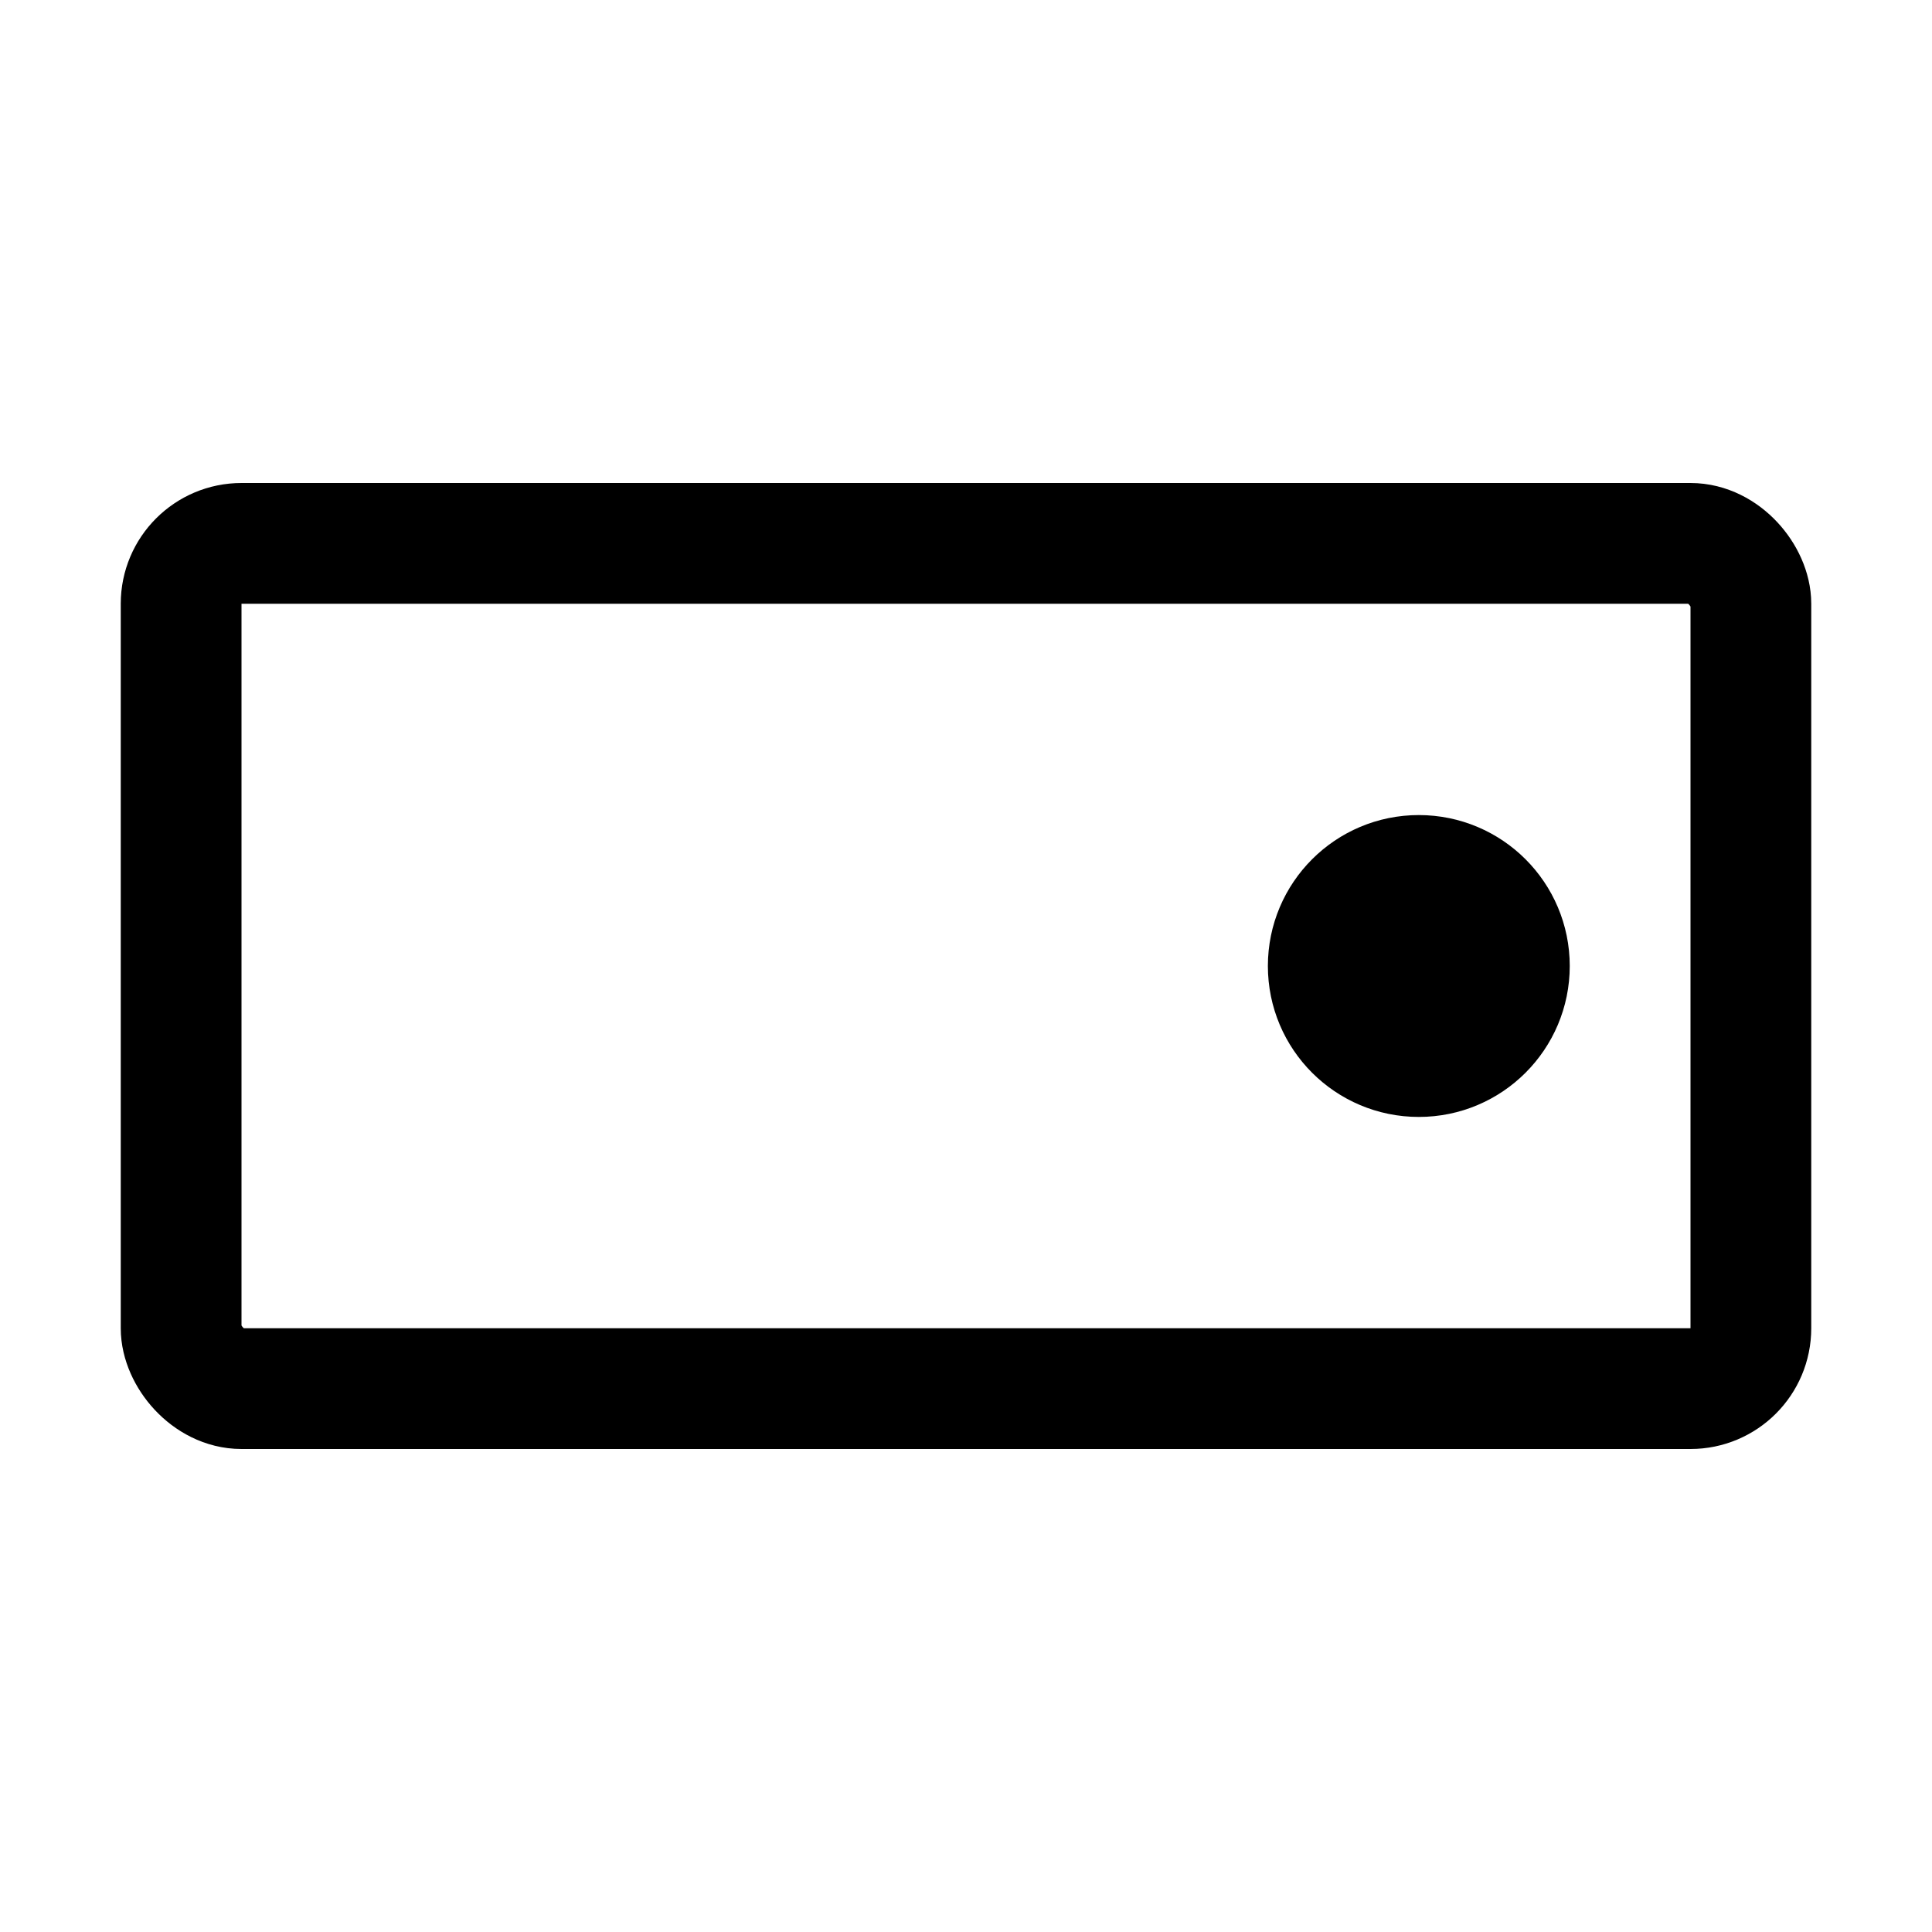 <svg
  xmlns="http://www.w3.org/2000/svg"
  viewBox="0 0 256 256"
>
  <path
    fill="none"
    d="M0 0h256v256H0z"
  />
  <rect
    width="208"
    height="112"
    x="24"
    y="72"
    fill="none"
    stroke="currentColor"
    stroke-linecap="round"
    stroke-linejoin="round"
    stroke-width="16"
    rx="8"
  />
  <circle
    stroke="currentColor"
    stroke-linecap="round"
    stroke-linejoin="round"
    stroke-width="16"
    cx="188"
    cy="128"
    r="12"
  />
</svg>